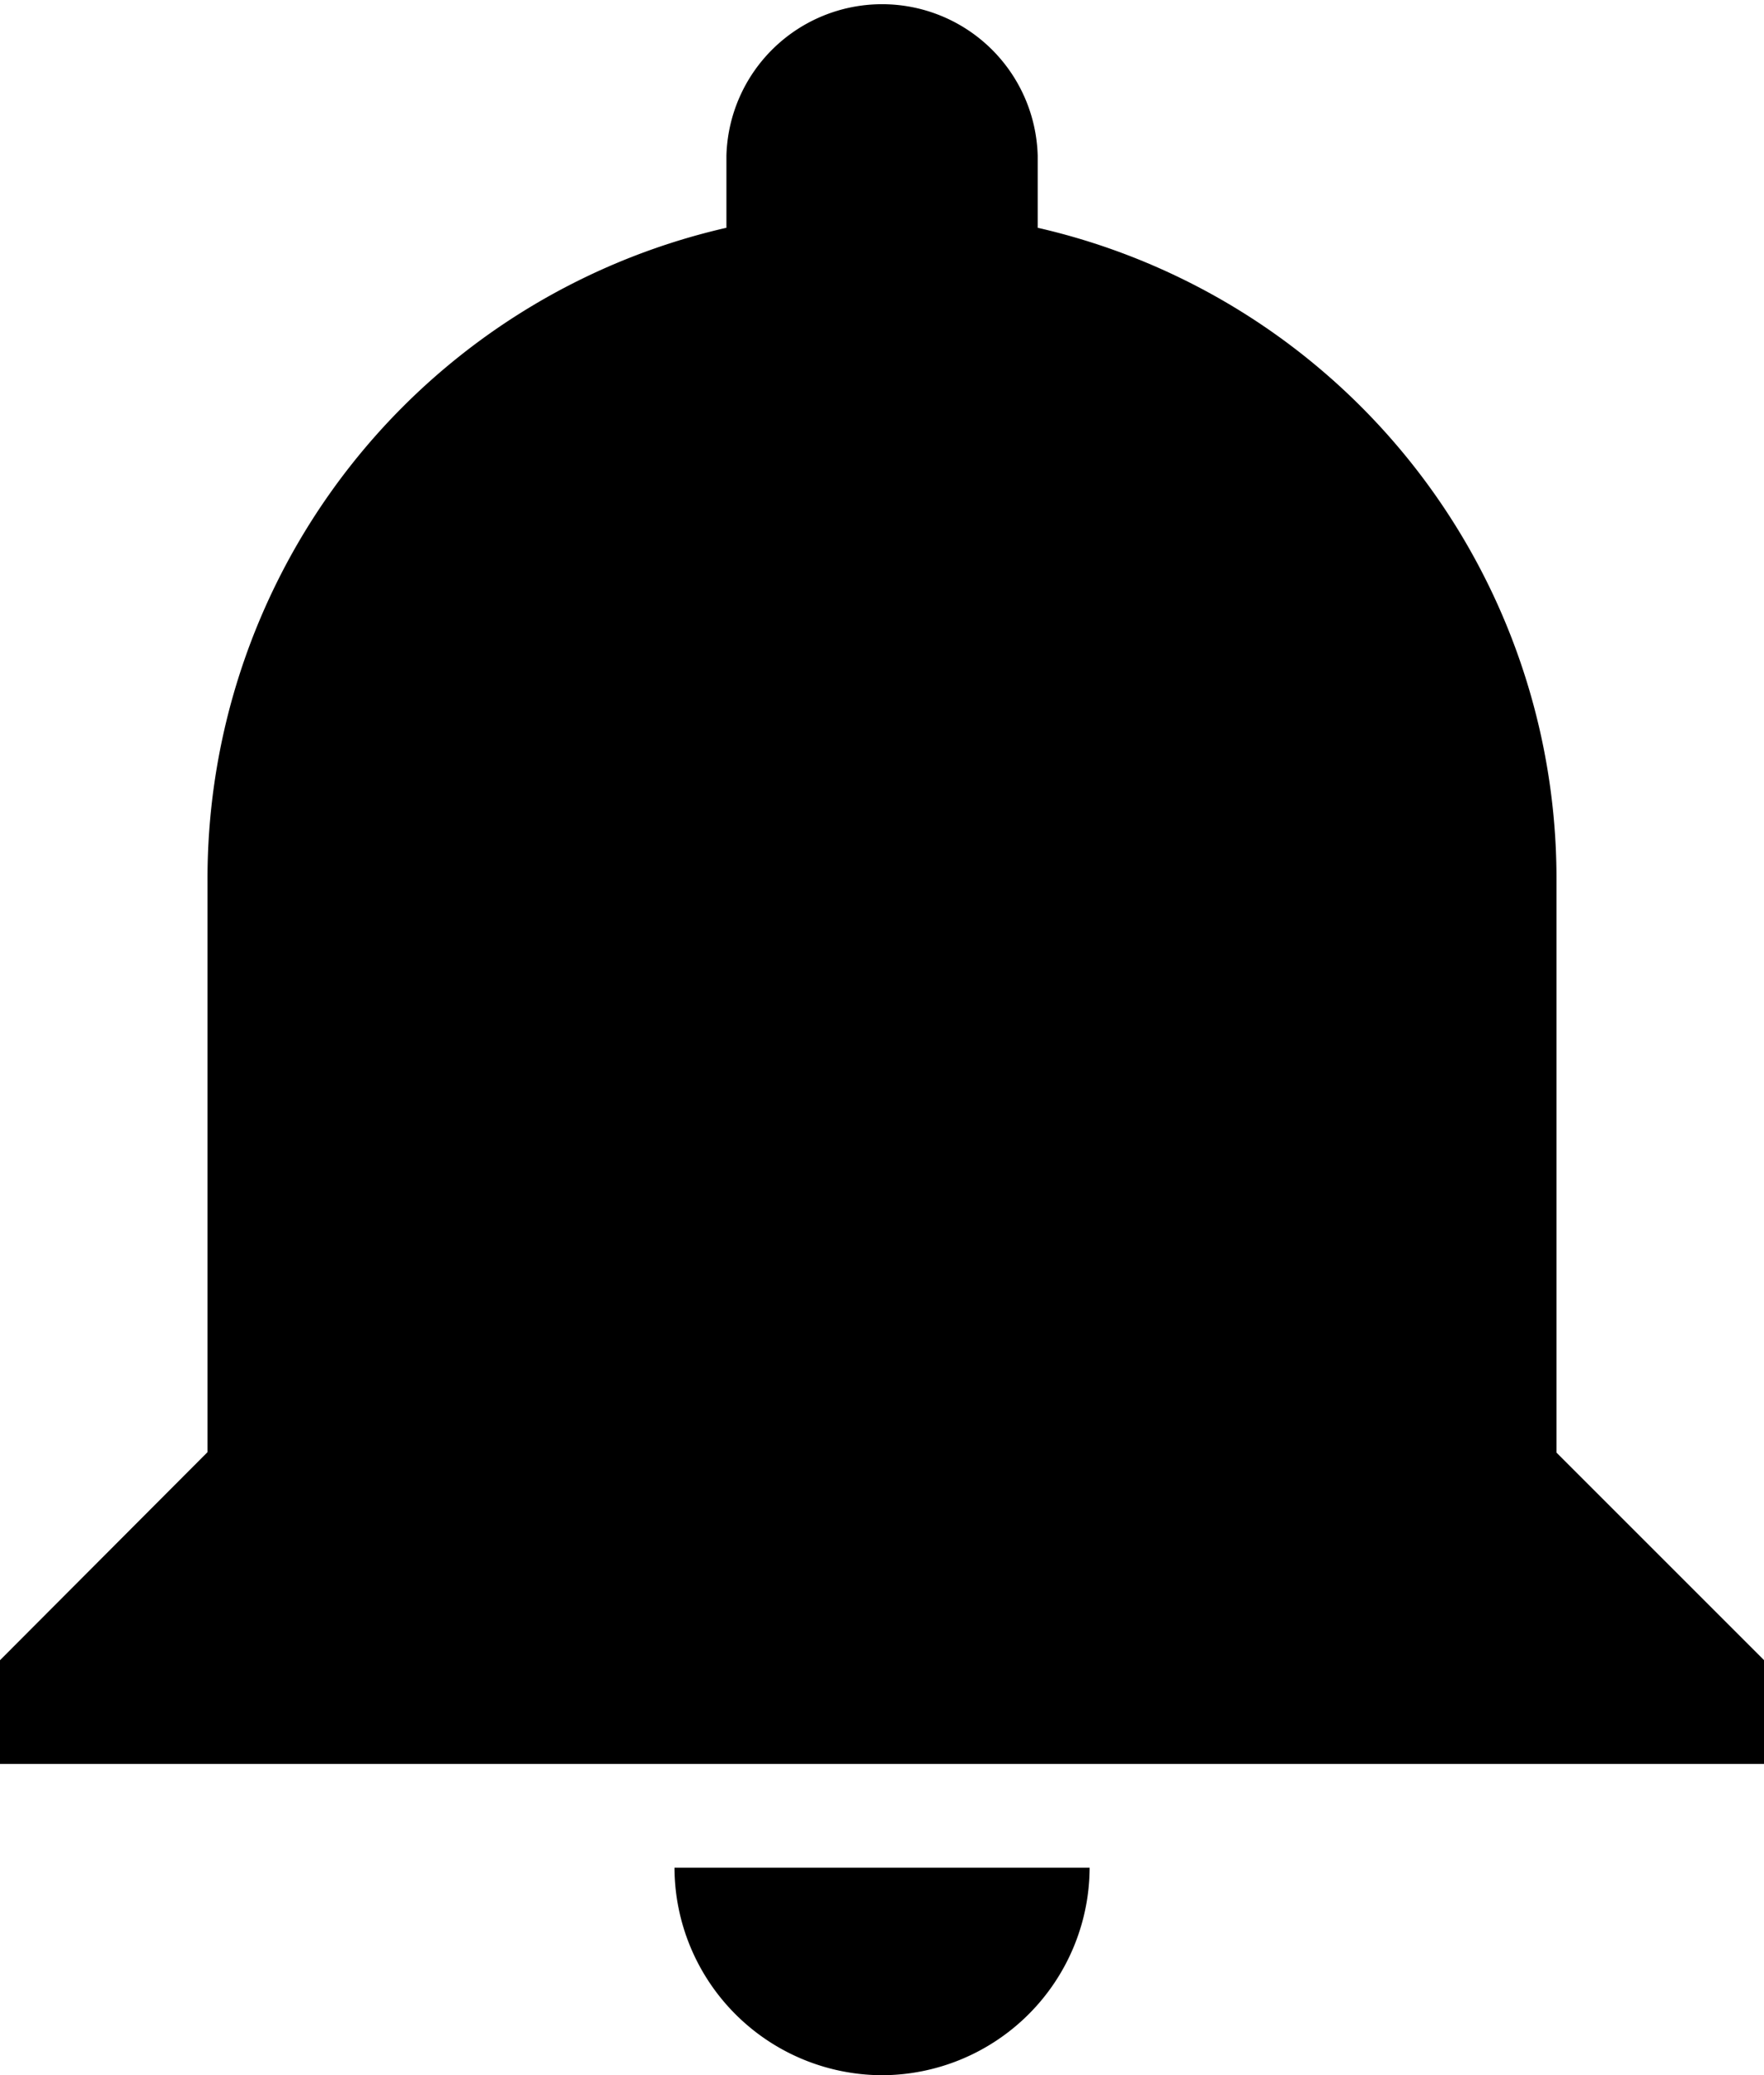 <svg xmlns="http://www.w3.org/2000/svg" width="15.488" height="18.222" viewBox="0 0 15.488 18.222">
  <defs>
   
  </defs>
  <path id="Path_408" data-name="Path 408" class="cls-1" d="M45.994,18.222A1.828,1.828,0,0,0,47.817,16.4H44.172A1.828,1.828,0,0,0,45.994,18.222Zm5.922-5.467V7.744A5.863,5.863,0,0,0,47.361,2V1.367a1.367,1.367,0,0,0-2.733,0V2a5.863,5.863,0,0,0-4.556,5.74v5.011L38.25,14.578v.911H53.739v-.911Z" transform="translate(-38.25)"/>
</svg>
